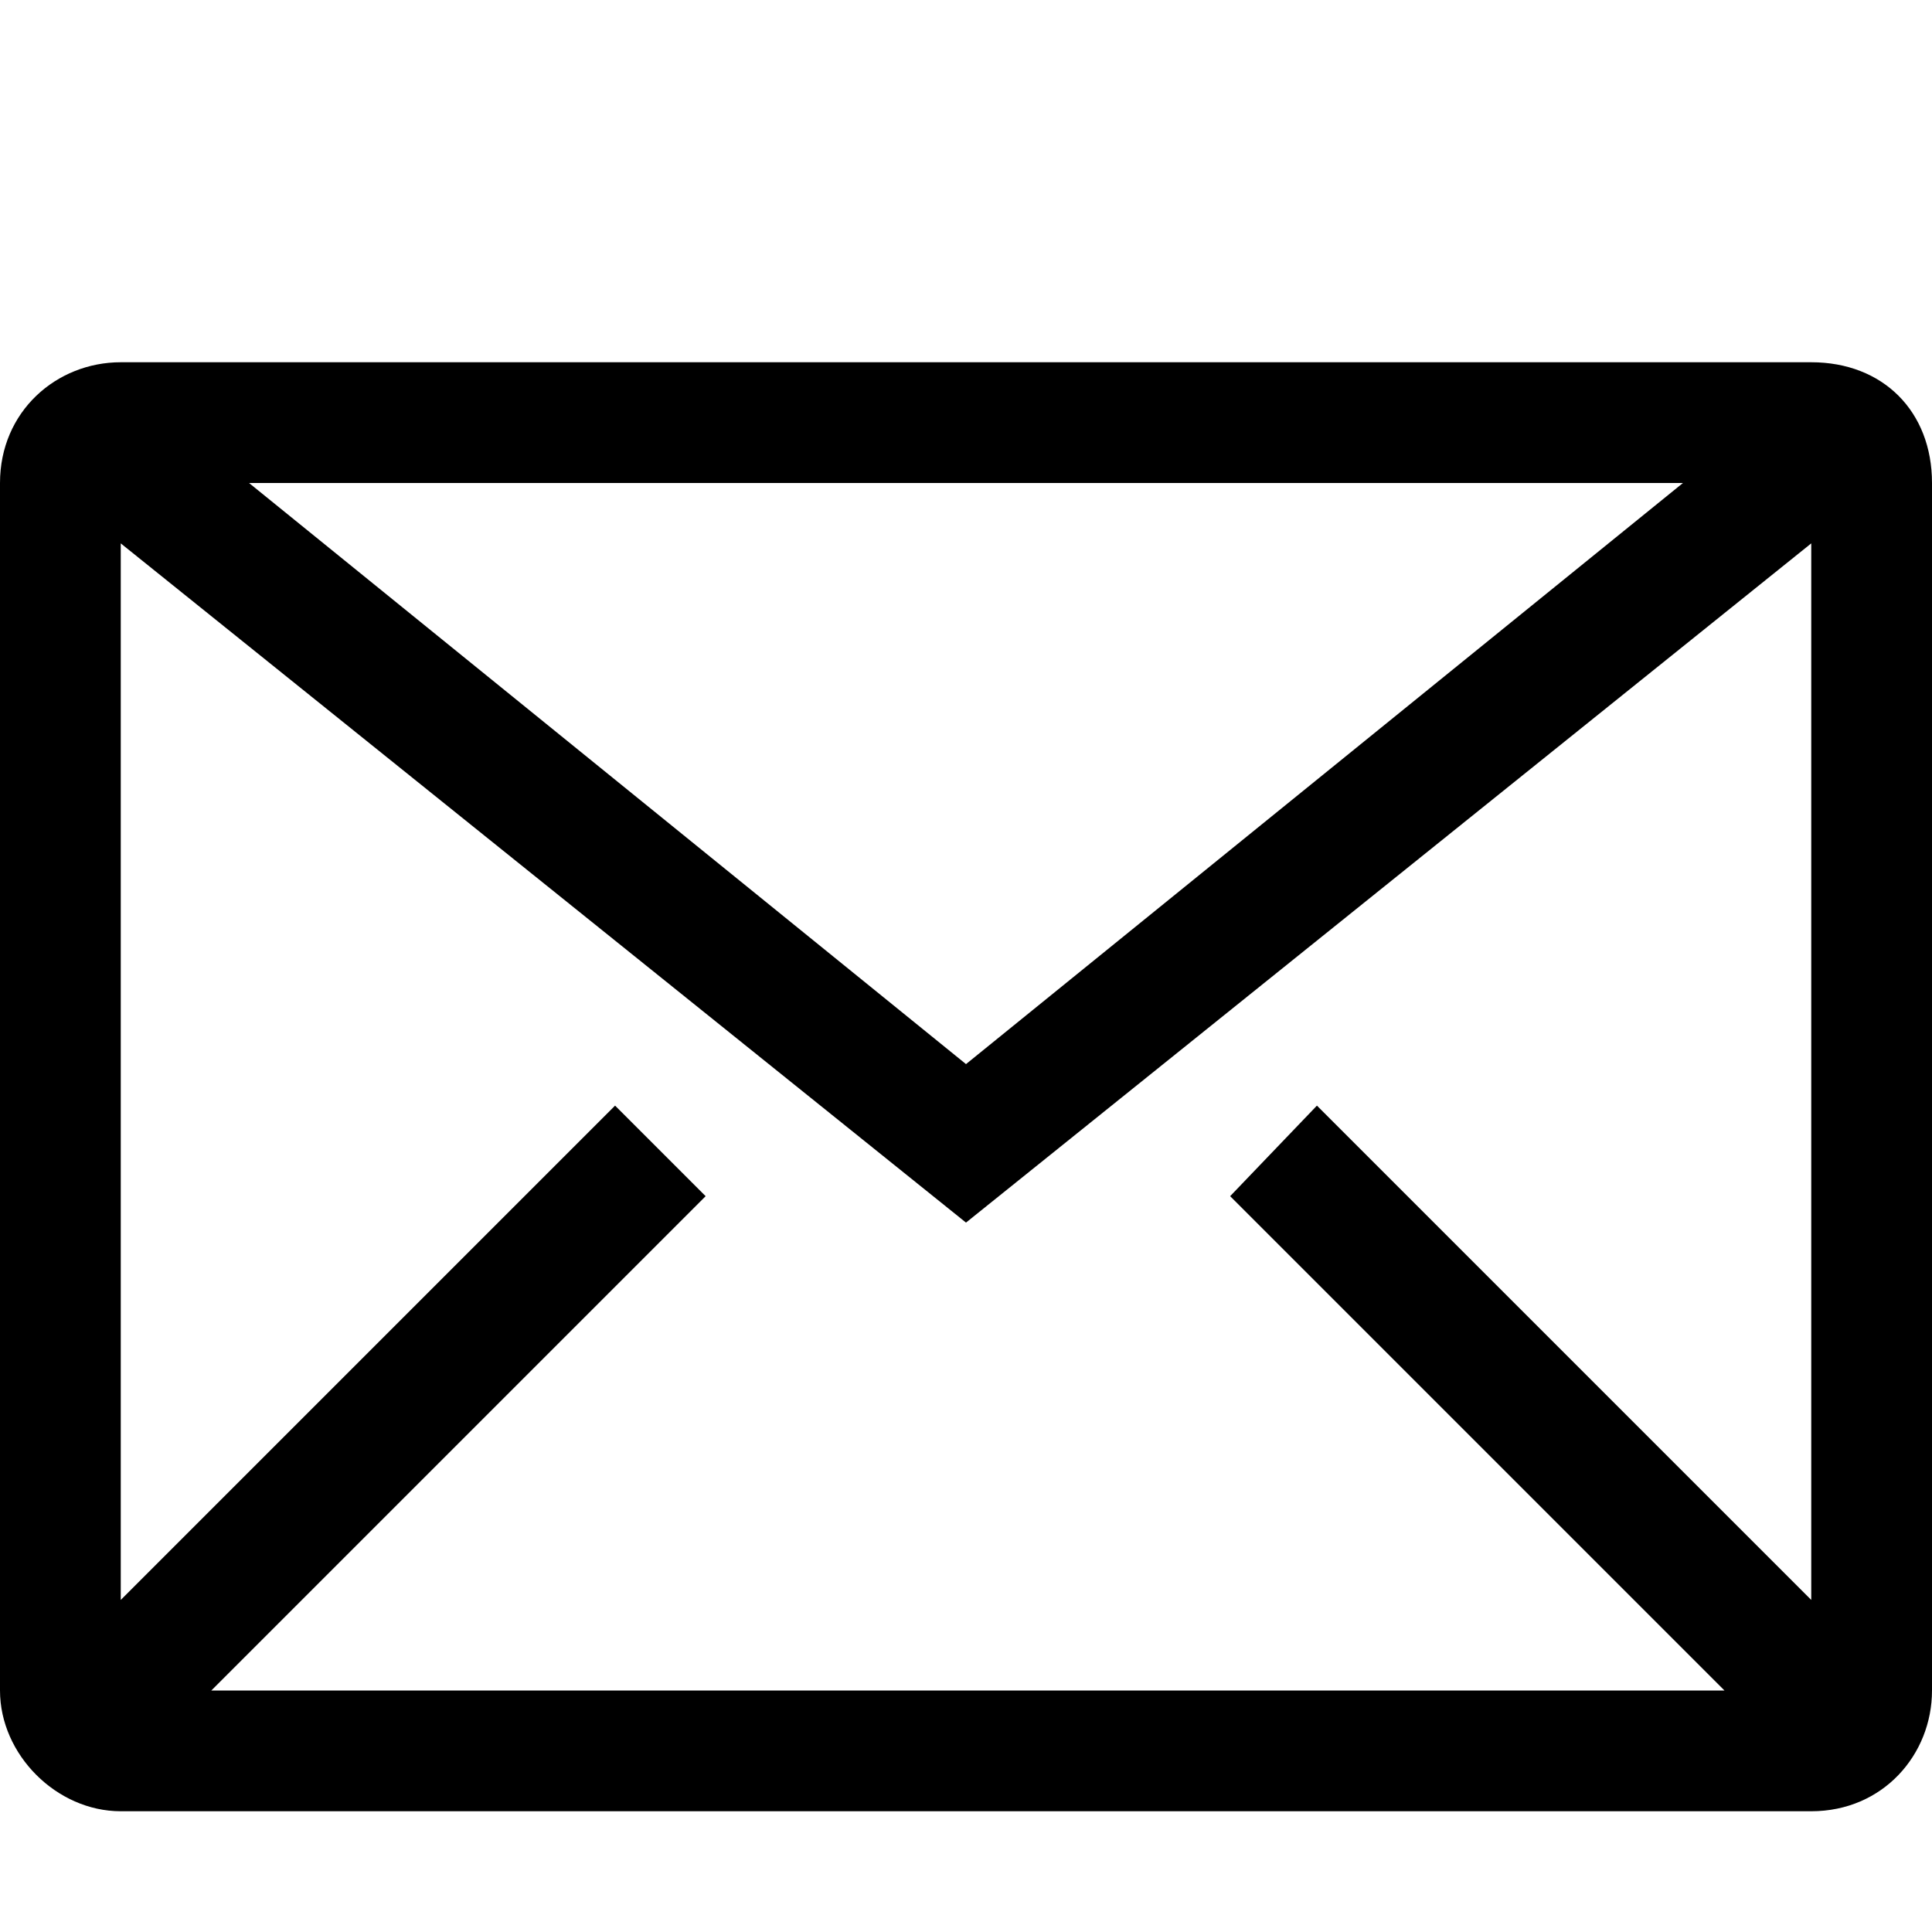 <svg xmlns="http://www.w3.org/2000/svg" viewBox="0 0 512 512">
	<path d="M32 96h448c19 0 32 13 32 32v320c0 17-13 32-32 32H32c-17 0-32-15-32-32V128c0-19 15-32 32-32zm414 32H66l190 154zm34 296V144L256 324 32 144v280l131-131 24 24L56 448h401L326 317l23-24z"/>
</svg>